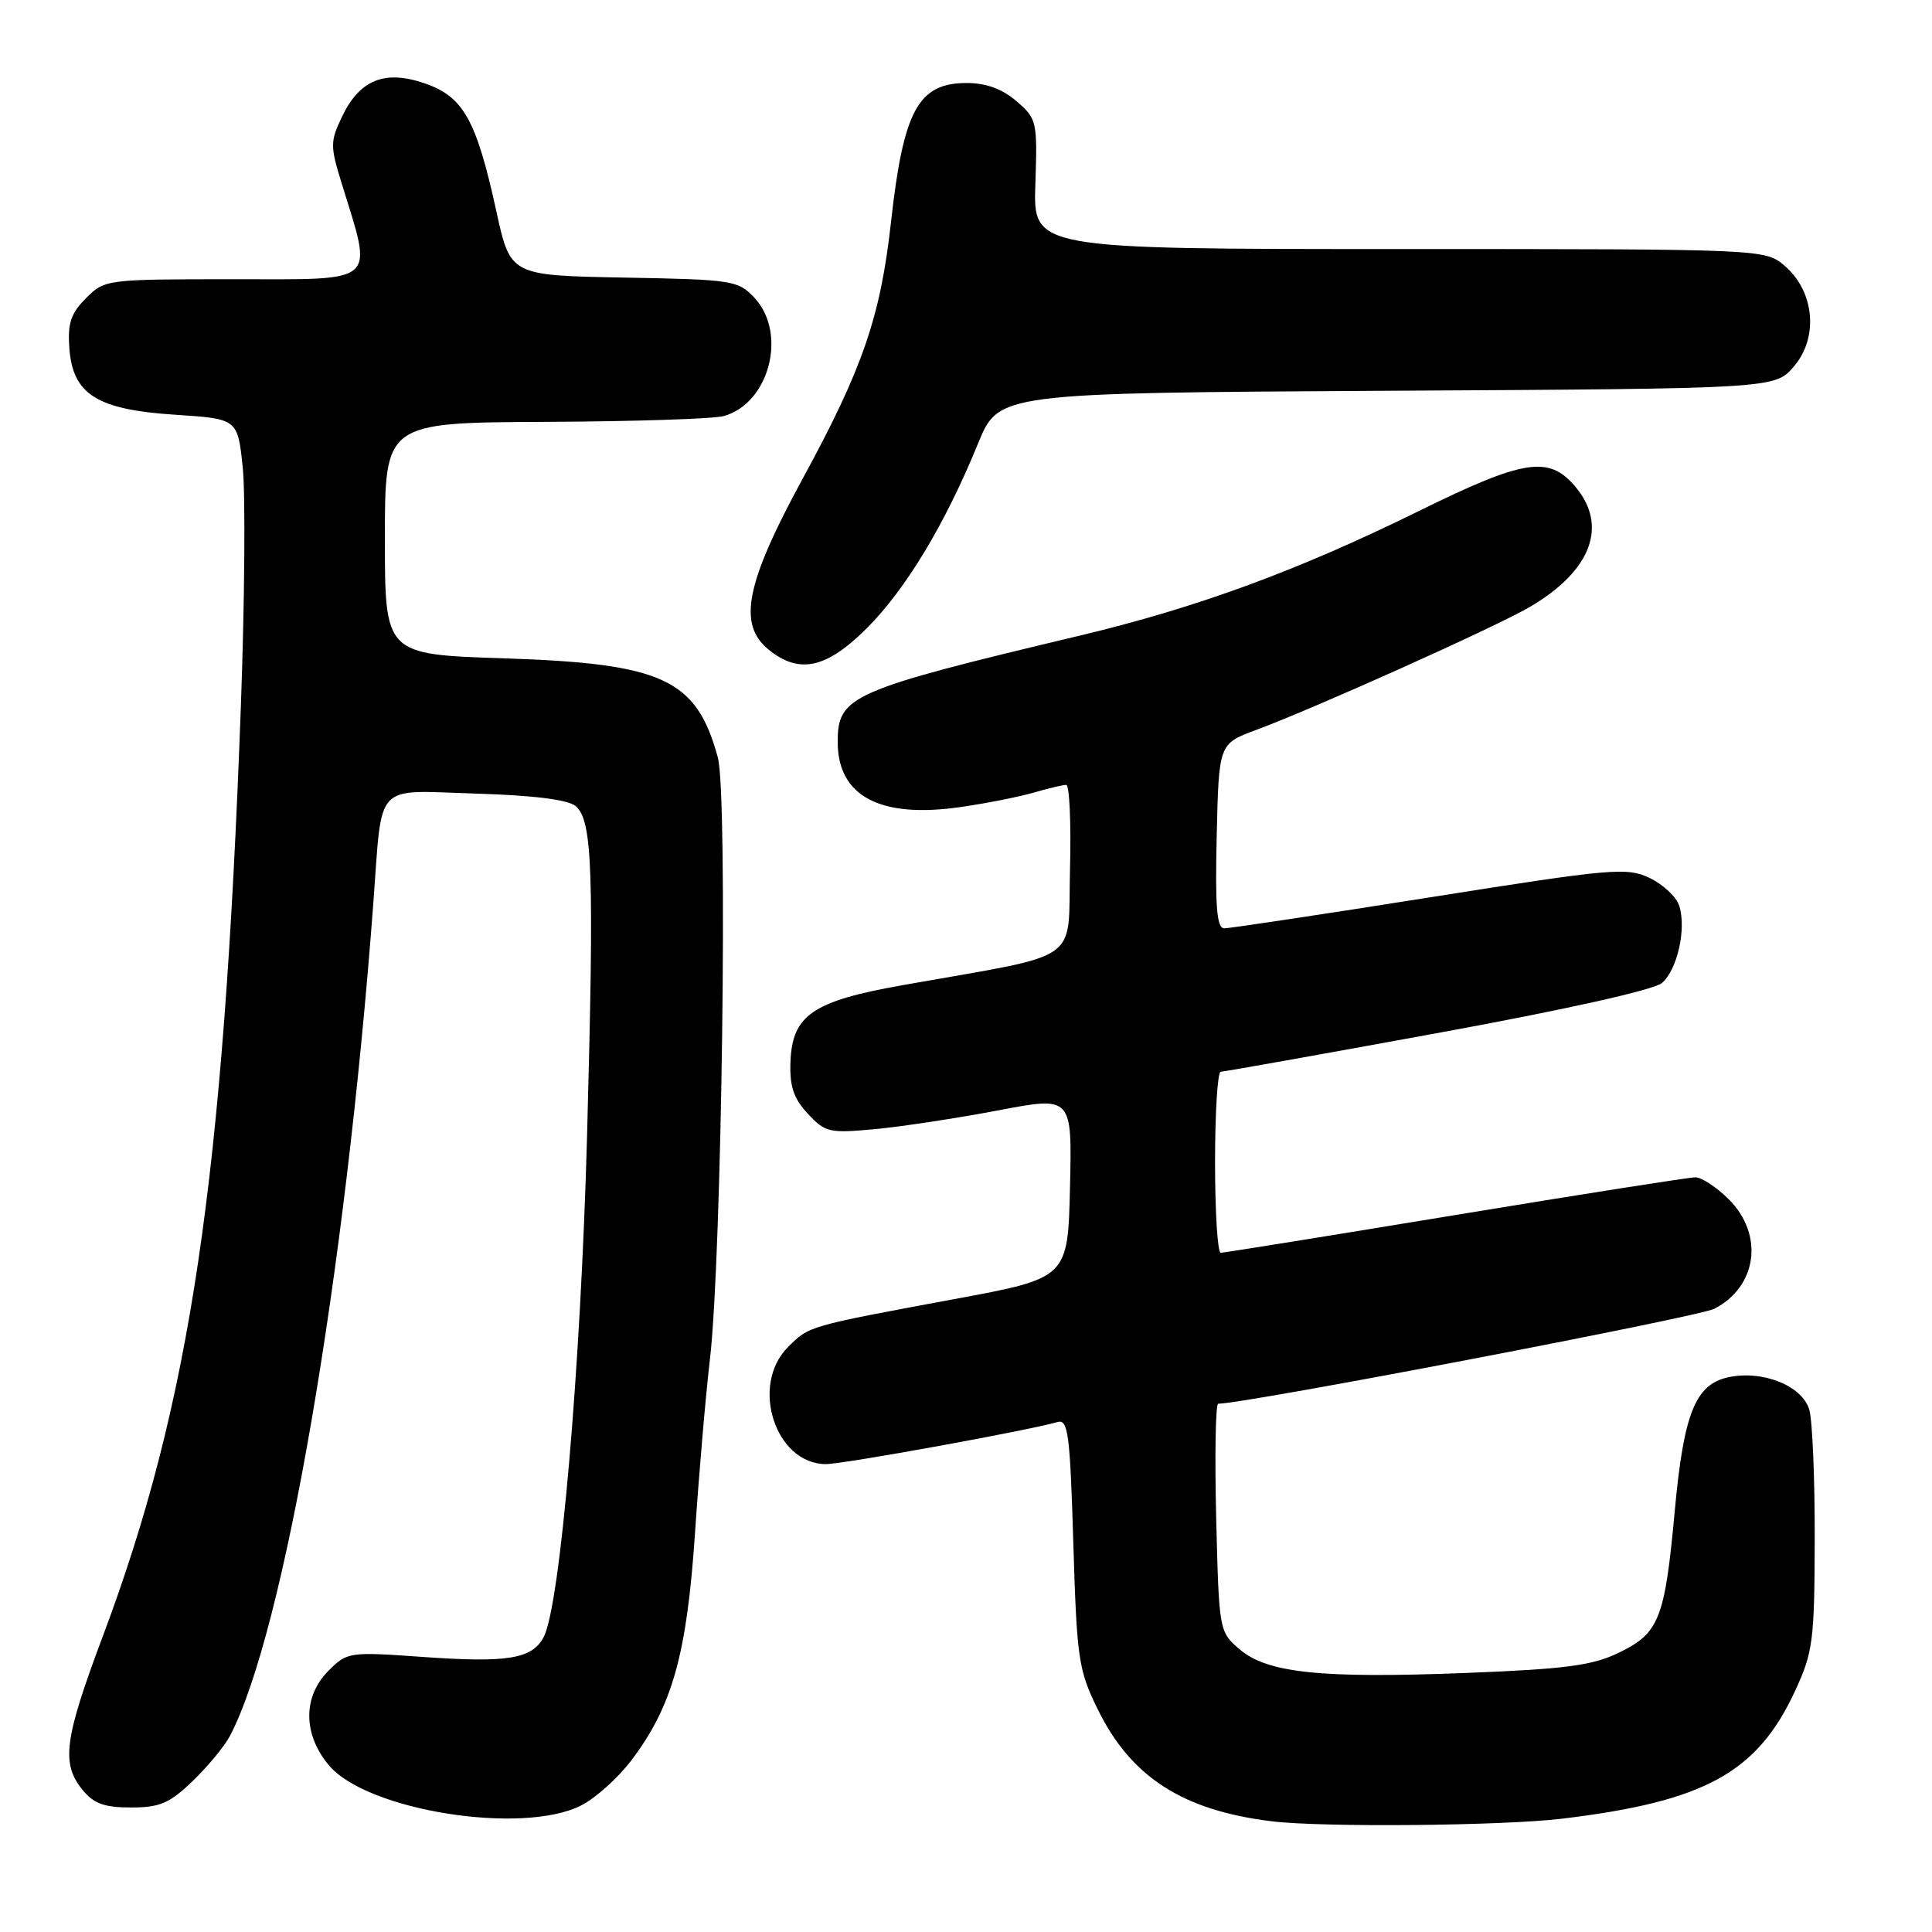 <?xml version="1.0" encoding="UTF-8" standalone="no"?>
<!DOCTYPE svg PUBLIC "-//W3C//DTD SVG 1.1//EN" "http://www.w3.org/Graphics/SVG/1.1/DTD/svg11.dtd" >
<svg xmlns="http://www.w3.org/2000/svg" xmlns:xlink="http://www.w3.org/1999/xlink" version="1.1" viewBox="0 0 256 256">
 <g >
 <path fill="currentColor"
d=" M 207.03 240.98 C 225.92 238.70 232.85 234.89 237.88 224.01 C 240.23 218.92 240.43 217.38 240.46 204.00 C 240.48 196.03 240.16 188.30 239.75 186.83 C 238.85 183.63 233.55 181.50 228.98 182.50 C 224.63 183.46 223.10 187.29 221.91 200.25 C 220.60 214.51 219.85 216.41 214.53 218.98 C 211.02 220.69 207.53 221.15 194.39 221.67 C 175.01 222.43 167.91 221.69 164.23 218.52 C 161.54 216.21 161.52 216.07 161.15 201.09 C 160.95 192.79 161.07 186.00 161.42 186.00 C 164.98 186.00 225.07 174.50 227.16 173.42 C 232.85 170.47 233.76 163.61 229.08 158.92 C 227.47 157.32 225.48 156.00 224.65 156.00 C 223.83 156.00 209.51 158.25 192.83 161.00 C 176.15 163.75 162.16 166.00 161.75 166.00 C 161.34 166.00 161.00 160.60 161.00 154.00 C 161.00 147.40 161.34 142.00 161.75 142.01 C 162.16 142.01 175.10 139.70 190.50 136.88 C 207.55 133.76 219.18 131.16 220.23 130.24 C 222.27 128.45 223.47 123.07 222.51 120.03 C 222.14 118.85 220.37 117.19 218.59 116.34 C 215.56 114.90 213.71 115.06 189.43 118.91 C 175.17 121.17 162.92 123.01 162.22 123.01 C 161.23 123.00 161.00 120.19 161.22 110.78 C 161.50 98.56 161.50 98.56 166.42 96.73 C 174.26 93.82 198.10 83.11 202.68 80.44 C 210.90 75.64 213.15 69.61 208.66 64.39 C 205.18 60.34 201.87 60.88 187.89 67.77 C 171.92 75.63 158.58 80.53 143.00 84.24 C 112.65 91.48 111.00 92.21 111.00 98.32 C 111.00 105.50 116.61 108.48 127.26 106.94 C 130.69 106.45 135.07 105.58 136.99 105.02 C 138.91 104.46 140.84 104.00 141.28 104.00 C 141.71 104.00 141.94 109.04 141.78 115.21 C 141.46 127.85 143.78 126.25 119.65 130.53 C 107.68 132.65 104.98 134.49 104.74 140.71 C 104.62 143.94 105.15 145.54 107.04 147.57 C 109.36 150.07 109.88 150.18 116.00 149.61 C 119.58 149.27 126.90 148.15 132.28 147.13 C 142.06 145.26 142.06 145.26 141.78 157.30 C 141.50 169.35 141.50 169.35 126.50 172.13 C 106.98 175.75 107.23 175.68 104.41 178.50 C 99.35 183.56 102.73 194.00 109.45 194.00 C 111.77 194.00 136.35 189.53 140.11 188.43 C 141.53 188.01 141.78 189.90 142.22 204.43 C 142.68 219.78 142.90 221.28 145.43 226.44 C 149.84 235.46 156.68 239.88 168.50 241.33 C 175.19 242.15 199.09 241.94 207.03 240.98 Z  M 76.97 239.25 C 78.88 238.29 81.88 235.60 83.64 233.28 C 89.09 226.08 91.01 219.22 92.09 203.16 C 92.62 195.22 93.51 184.85 94.07 180.11 C 95.65 166.61 96.46 105.30 95.12 100.38 C 92.28 89.96 87.86 87.92 66.75 87.23 C 51.00 86.72 51.00 86.72 51.00 71.36 C 51.00 56.00 51.00 56.00 72.25 55.90 C 83.94 55.85 94.58 55.50 95.91 55.13 C 101.96 53.43 104.36 44.14 99.95 39.44 C 97.80 37.15 97.05 37.04 82.66 36.78 C 67.63 36.50 67.63 36.50 65.77 28.00 C 63.13 15.91 61.40 12.81 56.32 11.06 C 50.99 9.21 47.66 10.55 45.31 15.48 C 43.75 18.74 43.75 19.37 45.26 24.25 C 49.44 37.79 50.31 37.00 31.07 37.00 C 14.08 37.00 13.88 37.02 11.40 39.51 C 9.38 41.53 8.95 42.83 9.19 46.16 C 9.65 52.28 12.86 54.29 23.28 54.96 C 31.50 55.50 31.50 55.50 32.17 62.00 C 32.53 65.58 32.42 79.75 31.92 93.50 C 29.62 156.39 25.25 185.84 13.62 216.82 C 8.51 230.43 8.09 233.65 10.91 237.14 C 12.41 238.99 13.80 239.50 17.36 239.50 C 21.18 239.50 22.46 238.95 25.53 236.00 C 27.53 234.07 29.76 231.38 30.48 230.00 C 37.66 216.30 45.79 169.02 49.48 119.50 C 50.68 103.42 49.45 104.74 62.91 105.15 C 70.63 105.38 75.23 105.95 76.26 106.80 C 78.51 108.67 78.74 115.28 77.79 150.48 C 76.95 181.32 74.22 212.85 72.03 216.94 C 70.49 219.82 67.27 220.35 55.97 219.55 C 46.27 218.86 46.01 218.90 43.53 221.38 C 40.11 224.80 40.13 229.81 43.59 233.92 C 48.62 239.91 69.16 243.18 76.97 239.25 Z  M 114.88 83.22 C 120.05 78.04 125.26 69.39 129.59 58.78 C 132.33 52.07 132.33 52.07 183.75 51.78 C 235.17 51.50 235.17 51.50 237.69 48.57 C 240.99 44.74 240.44 38.64 236.51 35.25 C 233.89 33.00 233.89 33.00 185.39 33.00 C 136.90 33.00 136.90 33.00 137.19 24.40 C 137.47 16.07 137.39 15.73 134.68 13.40 C 132.80 11.78 130.66 11.00 128.10 11.00 C 121.67 11.00 119.71 14.59 118.06 29.45 C 116.66 42.01 114.30 48.85 106.34 63.46 C 98.80 77.32 97.72 82.74 101.86 86.09 C 105.91 89.37 109.52 88.58 114.88 83.22 Z "/>
</g>
</svg>